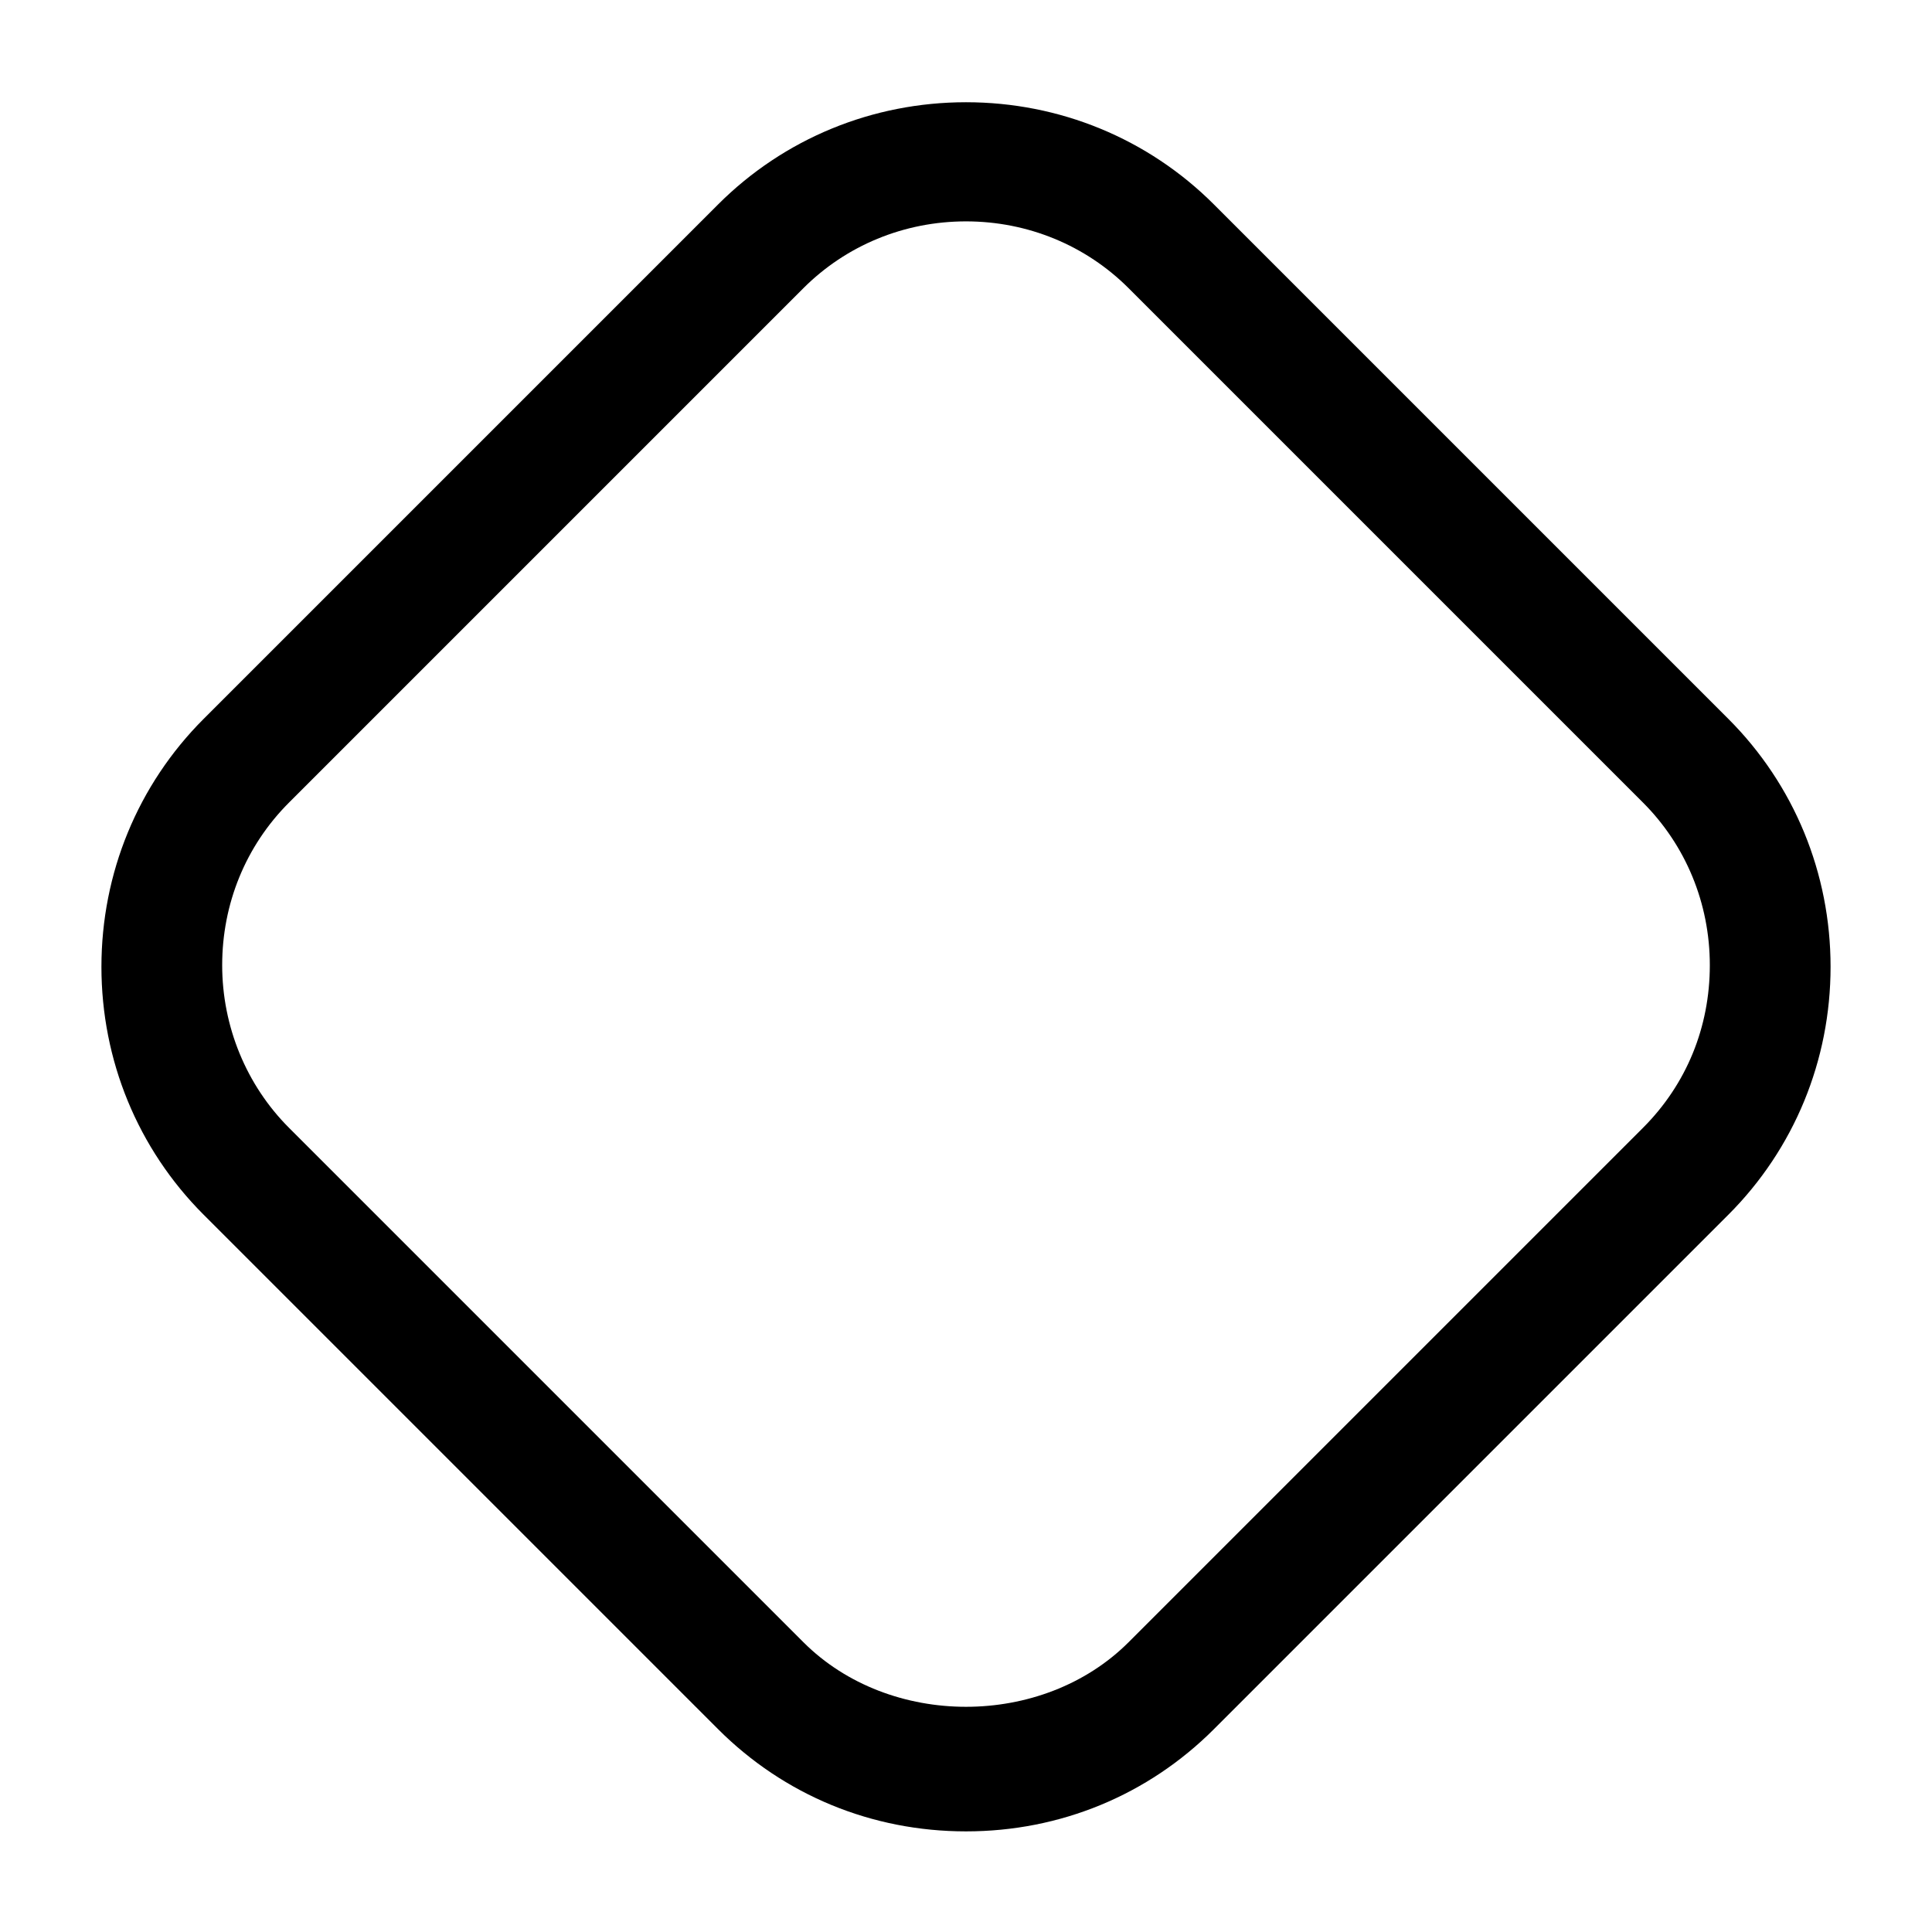 <svg viewBox="0 0 24 24" fill="none">
<path d="M12 22.75C10.83 22.75 9.74 22.3 8.92 21.48L2.53 15.09C1.71 14.27 1.26 13.17 1.26 12.01C1.26 10.85 1.71 9.75 2.53 8.93L8.92 2.54C9.74 1.72 10.84 1.27 12 1.27C13.16 1.27 14.26 1.72 15.08 2.54L21.47 8.93C22.29 9.75 22.74 10.85 22.74 12.01C22.74 13.17 22.29 14.27 21.47 15.09L15.08 21.48C14.26 22.3 13.17 22.75 12 22.75ZM12 2.75C11.23 2.75 10.51 3.05 9.98 3.58L3.59 9.97C3.05 10.51 2.76 11.23 2.76 11.99C2.76 12.75 3.06 13.48 3.59 14.01L9.98 20.4C11.05 21.47 12.95 21.47 14.02 20.4L20.41 14.01C20.95 13.47 21.24 12.76 21.24 11.99C21.24 11.22 20.94 10.5 20.41 9.97L14.02 3.58C13.49 3.05 12.77 2.75 12 2.75Z" fill="currentColor"></path>
</svg>
